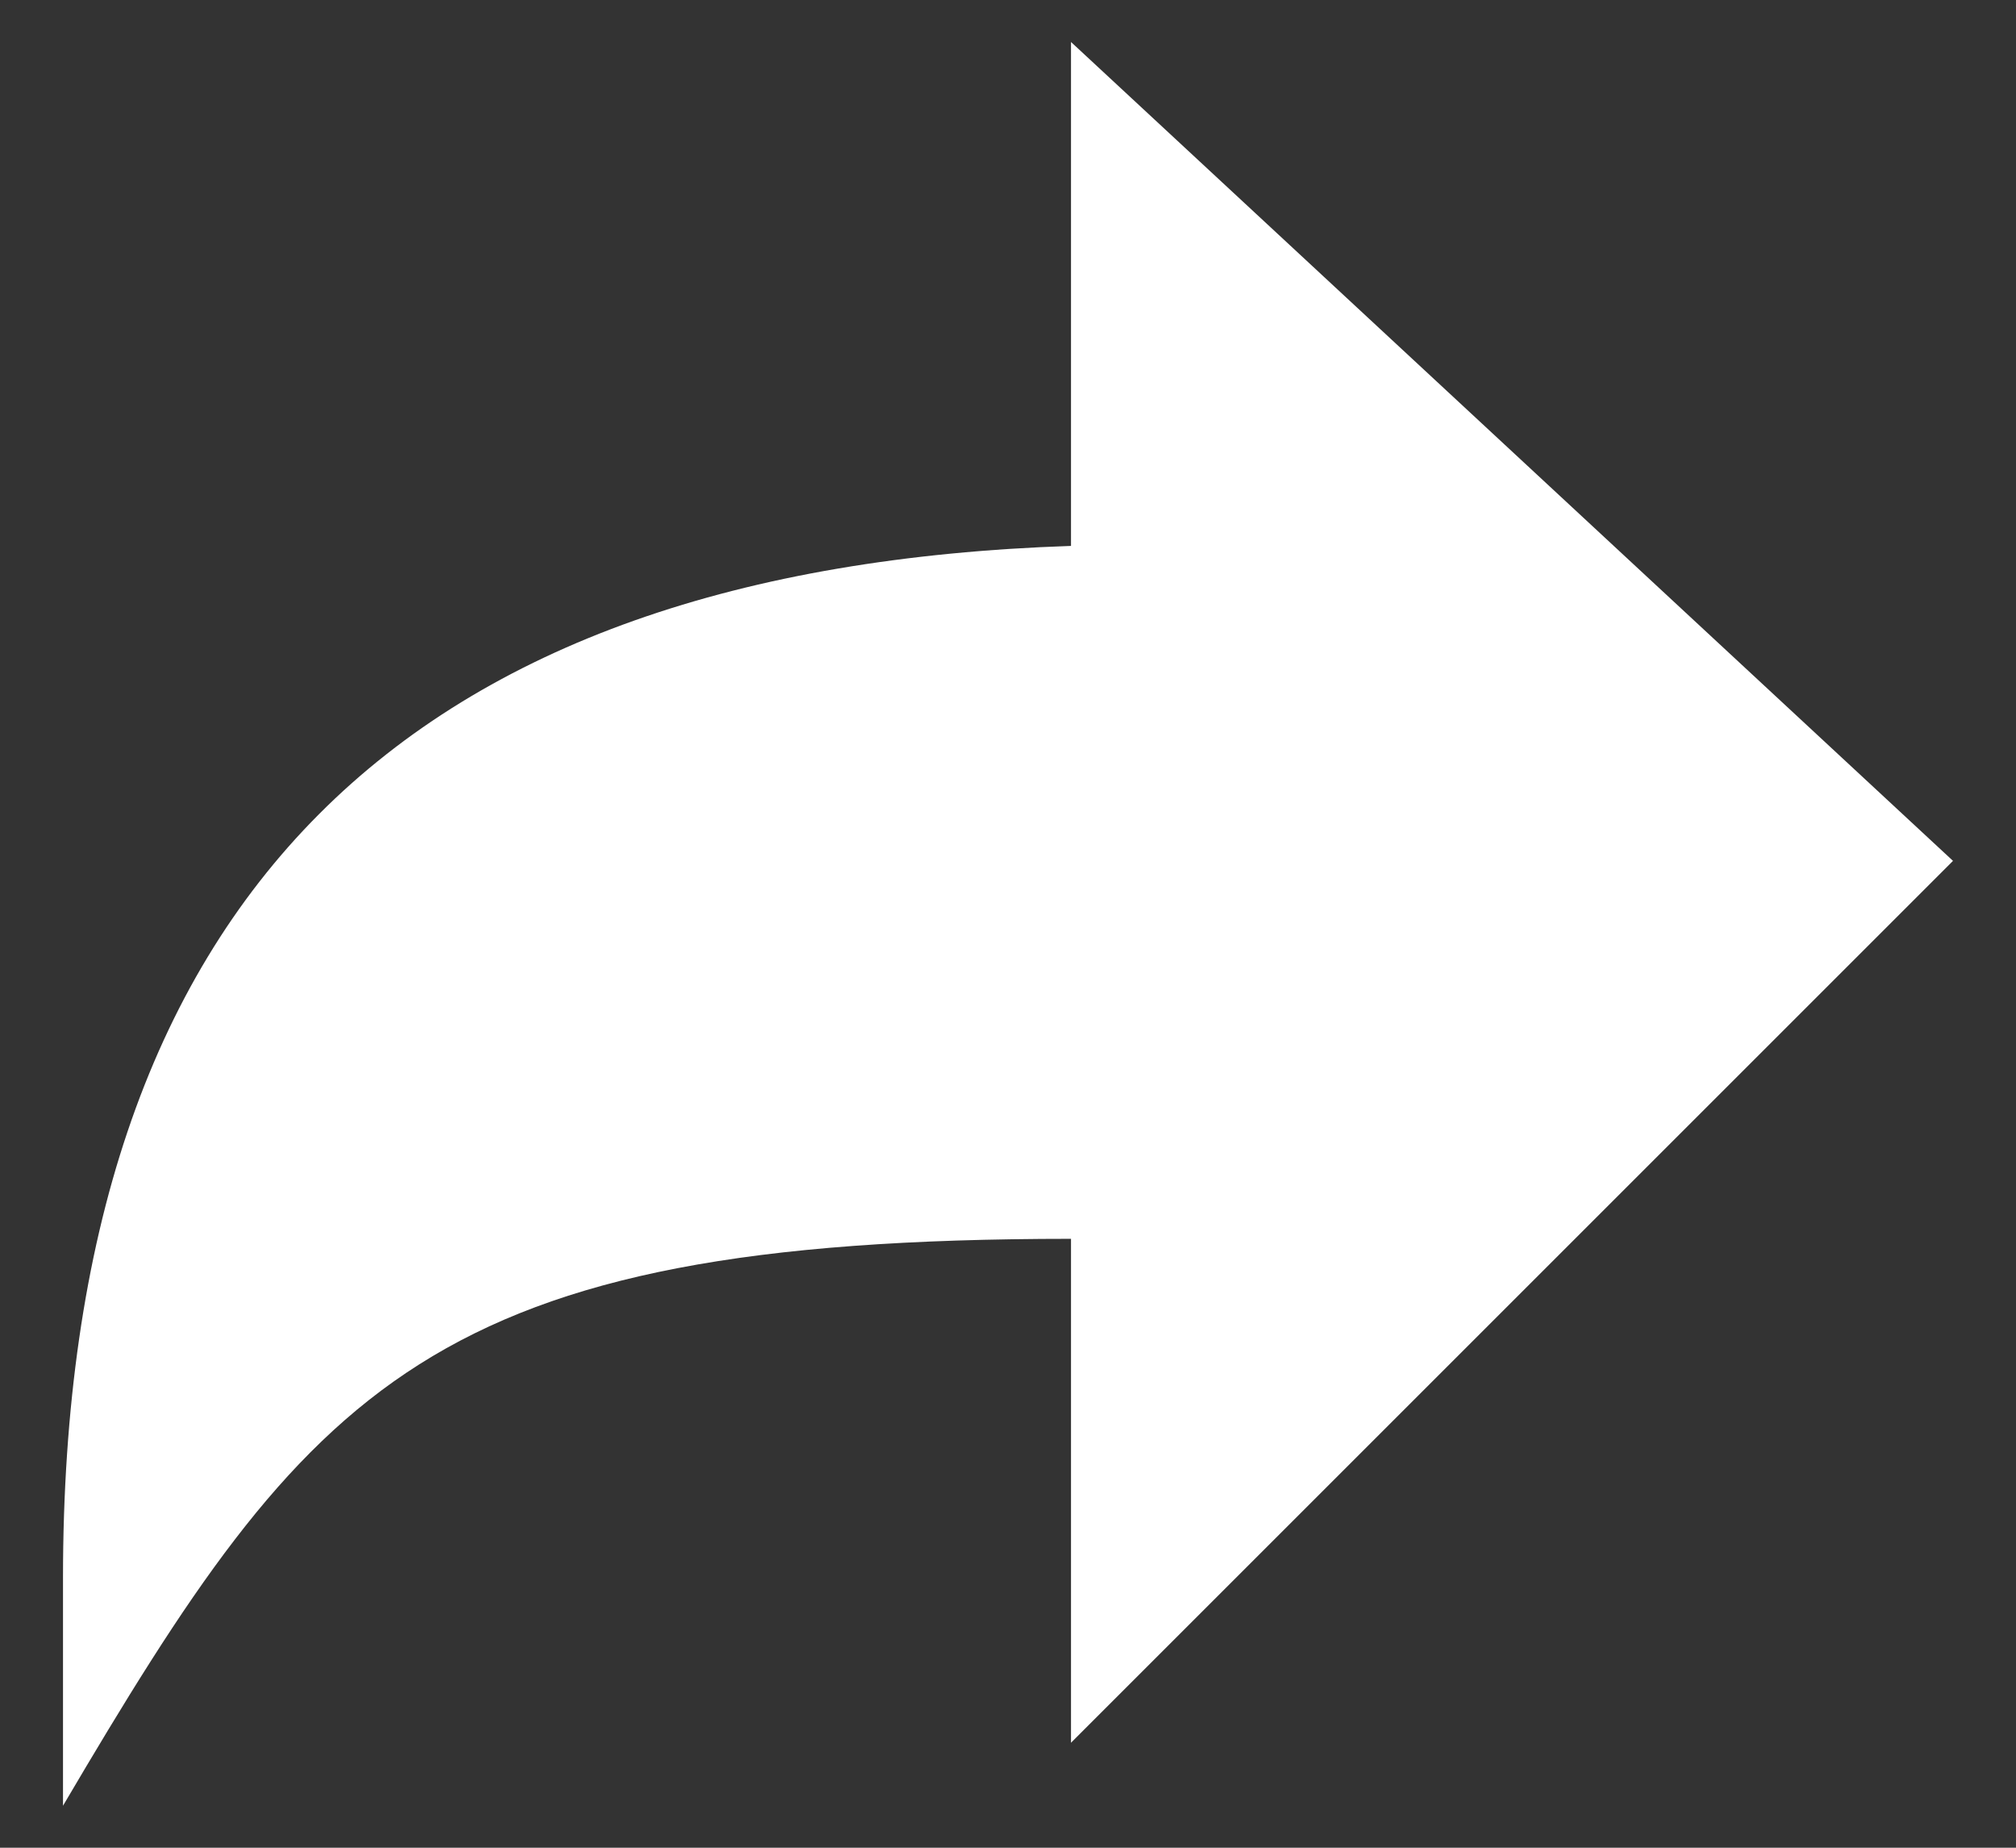 <svg width="24" height="22" viewBox="0 0 24 22" fill="none" xmlns="http://www.w3.org/2000/svg">
<rect x="0" y="0" width="24" height="22" fill="#333333" stroke="none"/>
<path d="M23.25 10.25L12.75 0.5V6.5C4.877 6.763 0.75 10.658 0.75 18.787V21.5C3.704 16.484 5.109 14.75 12.75 14.75V20.75L23.25 10.25Z" fill="white"/>
</svg>
